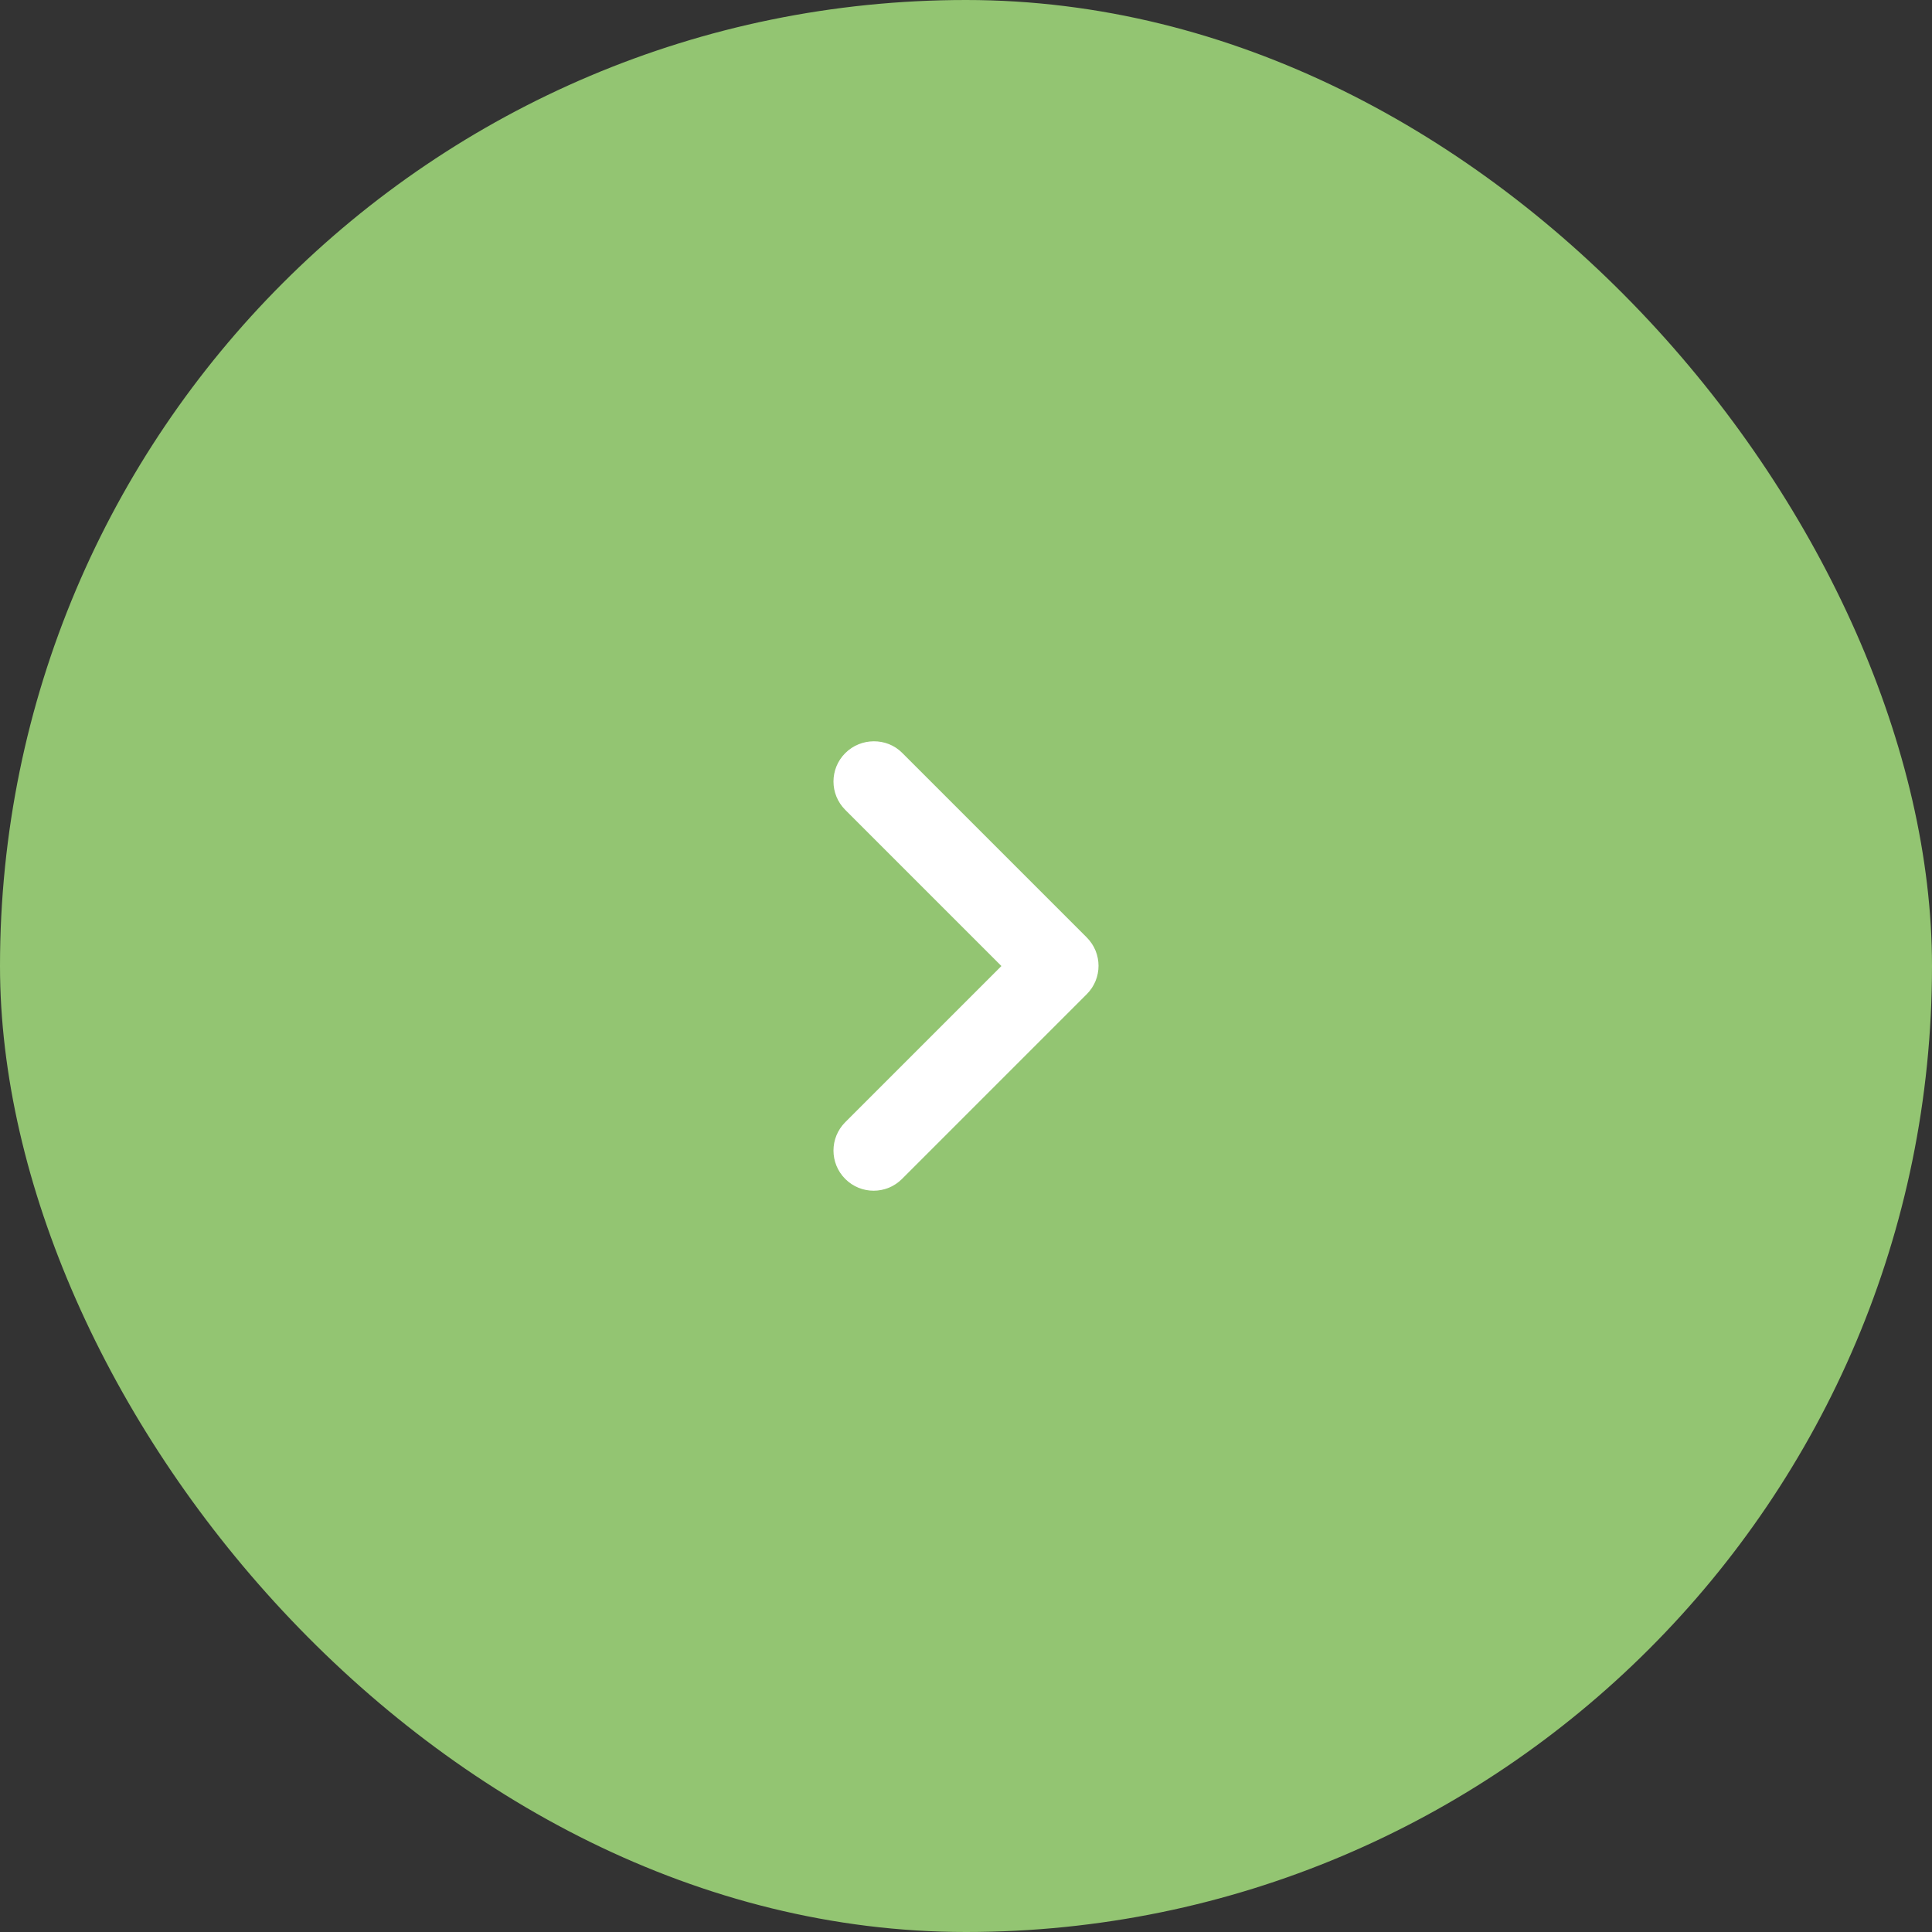 <svg  width="64" height="64" viewBox="0 0 64 64" fill="none" xmlns="http://www.w3.org/2000/svg">
<rect x="0" y="0" width="64" height="64" fill="#333333" stroke="none"/>
<rect width="64" height="64" rx="32" fill="#93c572"/>
<path  d="M28 24.948C27.48 25.468 27.48 26.308 28 26.828L33.173 32.001L28 37.174C27.48 37.694 27.48 38.534 28 39.054C28.52 39.574 29.36 39.574 29.88 39.054L36 32.934C36.52 32.414 36.52 31.574 36 31.054L29.88 24.934C29.373 24.428 28.52 24.428 28 24.948Z" fill="#ffffff"/>
</svg>
